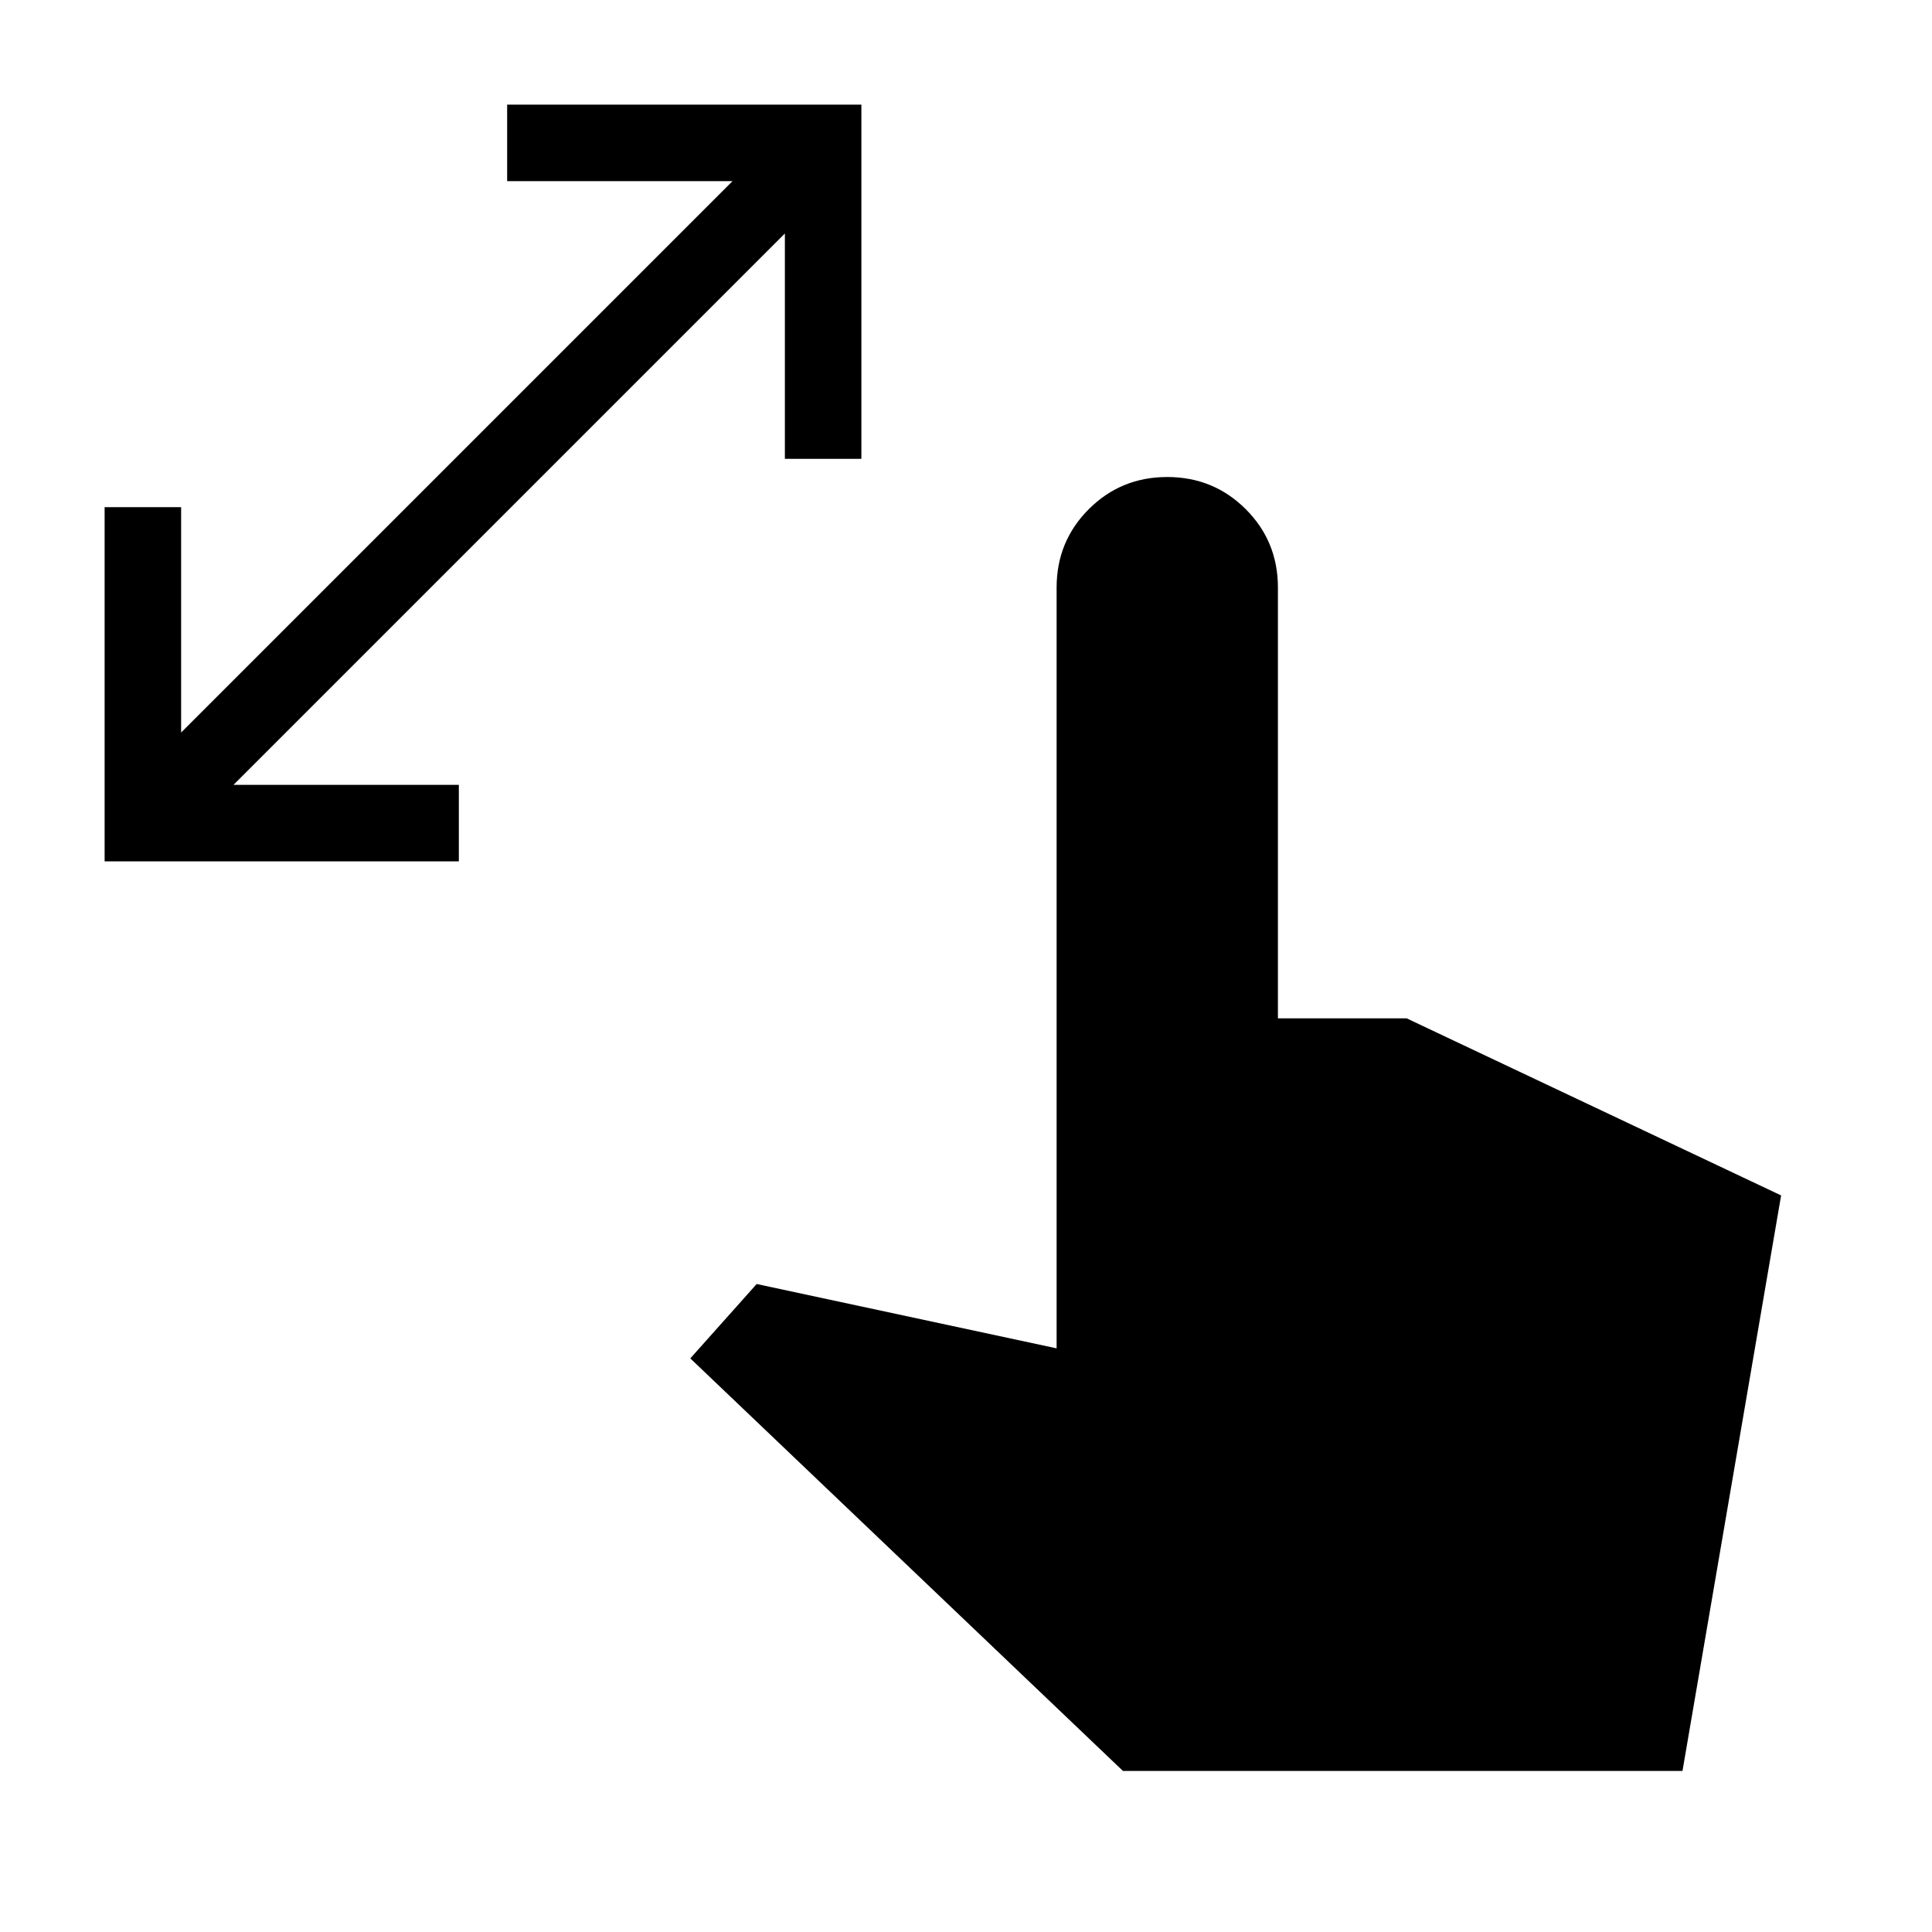 <svg xmlns="http://www.w3.org/2000/svg" height="20" width="20"><path d="M1.083 8.917V5.25h.792v2.333l5.708-5.708H5.25v-.792h3.667V4.75h-.792V2.417L2.417 8.125H4.75v.792Zm10.542 9.416-4.479-4.271.687-.77 3.105.666V6.083q0-.479.333-.812.333-.333.812-.333.479 0 .813.333.333.333.333.812v4.459h1.333l3.876 1.833-1.021 5.958Z"/></svg>
